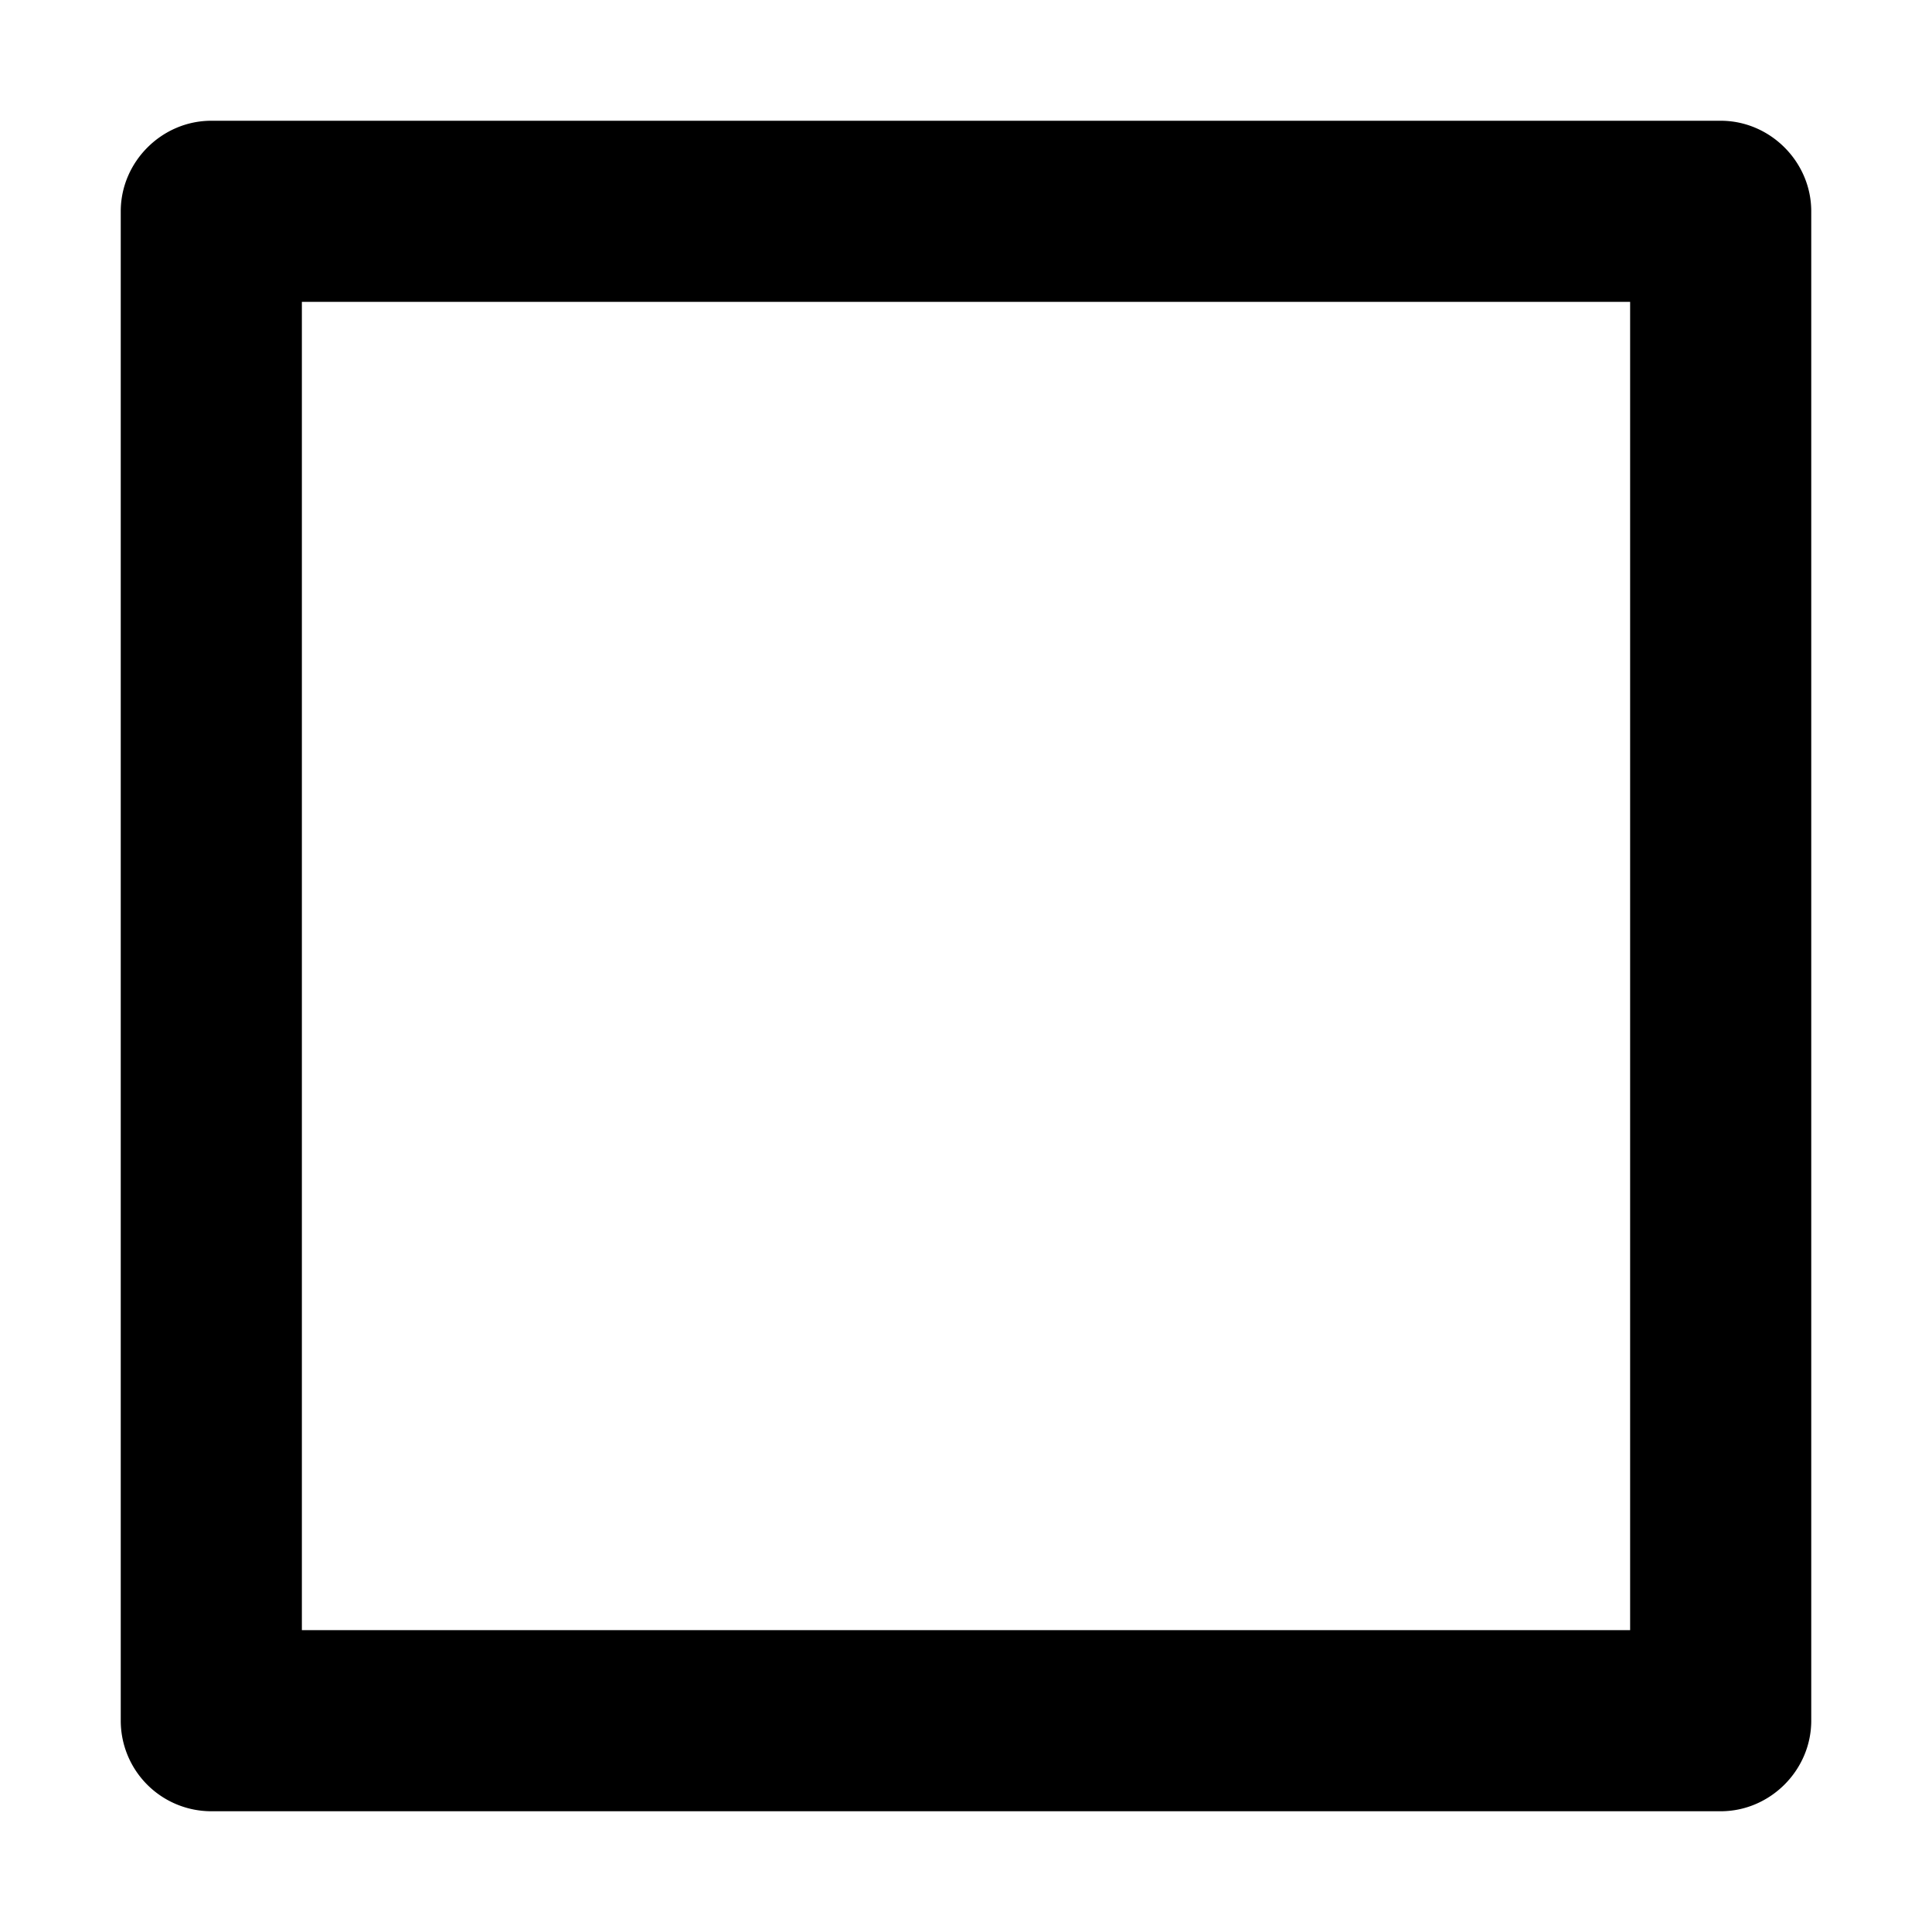 <svg xmlns="http://www.w3.org/2000/svg" width="16" height="16" fill="currentColor" class="vi" viewBox="0 0 16 16"><path d="M1 1.75c0-.41.34-.75.75-.75h12.5c.41 0 .75.34.75.75v12.5c0 .41-.34.75-.75.75H1.75a.75.75 0 0 1-.75-.75V1.75Zm1.5.75v11h11v-11h-11Z"/></svg>